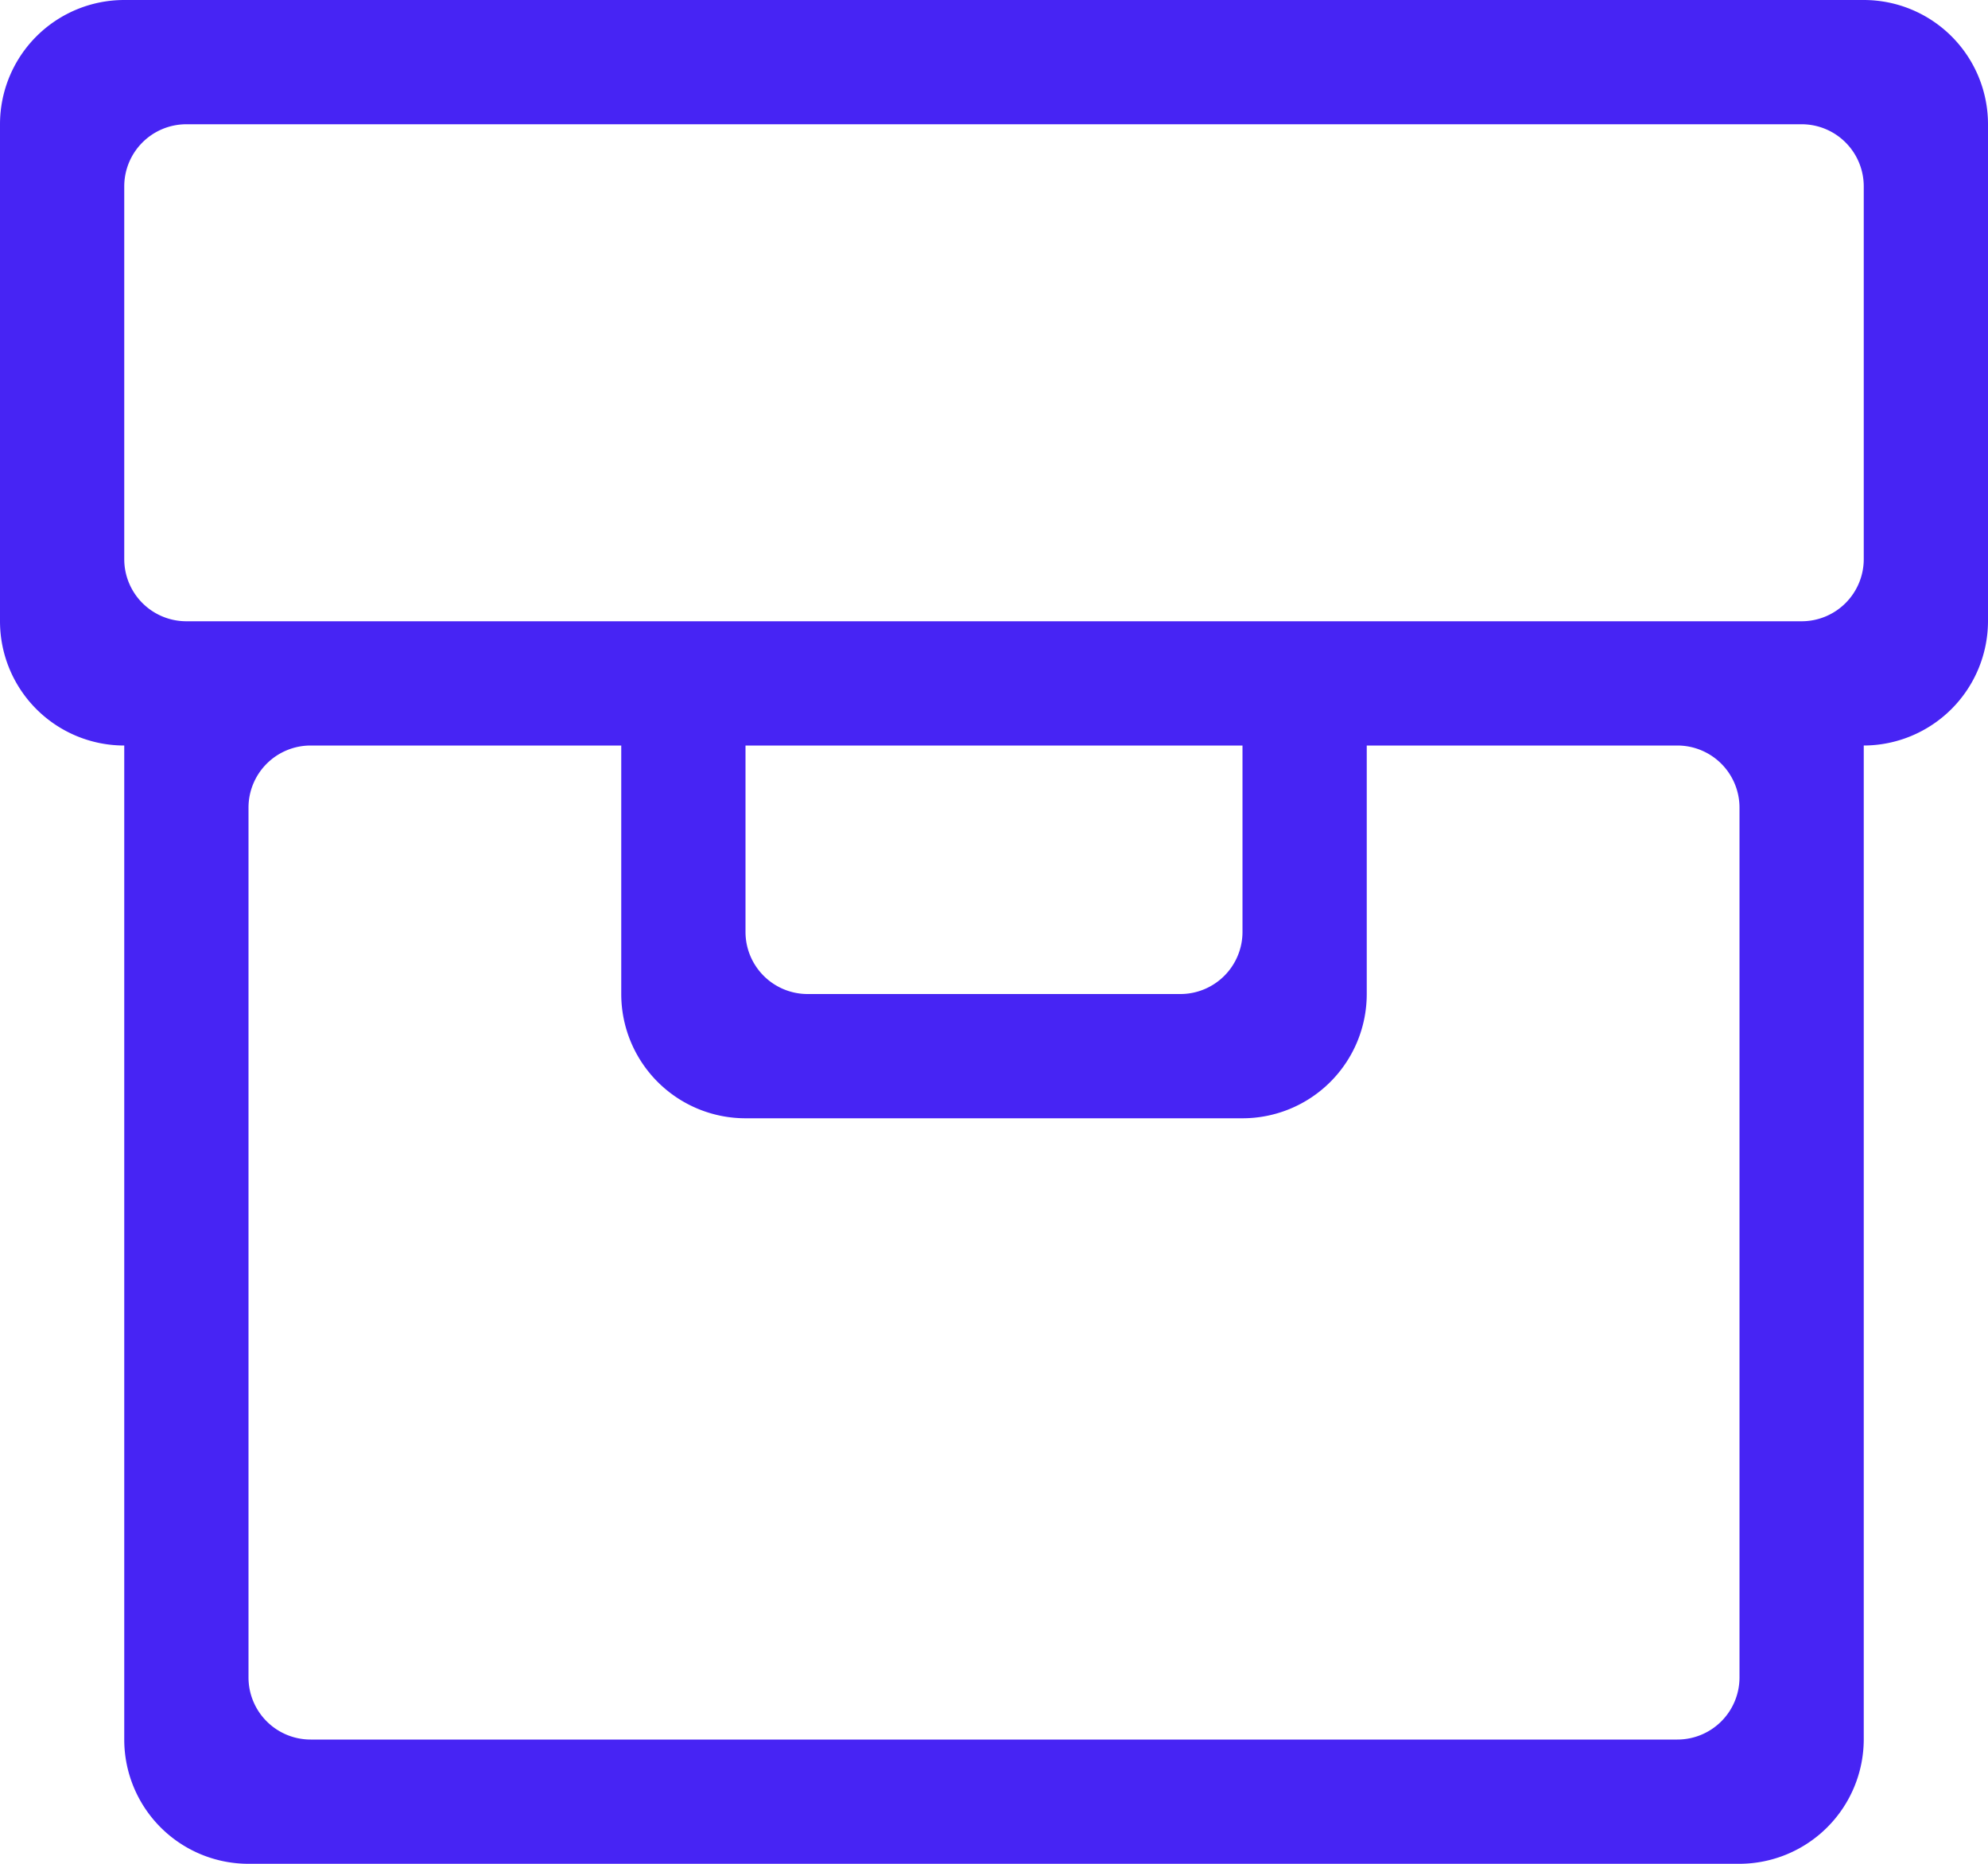 <svg xmlns="http://www.w3.org/2000/svg" width="32" height="30" viewBox="0 0 32 30"><defs><style>.cls-1 { fill: #4724f4; fill-rule: evenodd; }</style></defs><path id="linux-containers.svg" class="cls-1" d="M1005 5881v16a2.006 2.006 0 0 1-2 2h-24a2 2 0 0 1-2-2v-16a2 2 0 0 1-2-2v-8a2 2 0 0 1 2-2h28a2 2 0 0 1 2 2v8a2.006 2.006 0 0 1-2 2zm-26 15a1 1 0 0 0 1 1h22a1 1 0 0 0 1-1v-14a1 1 0 0 0-1-1h-5v4a2 2 0 0 1-2 2h-8a2 2 0 0 1-2-2v-4h-5a1 1 0 0 0-1 1v14zm16-12v-3h-8v3a1 1 0 0 0 1 1h6a1 1 0 0 0 1-1zm10-12a1 1 0 0 0-1-1h-26a1 1 0 0 0-1 1v6a1 1 0 0 0 1 1h26a1 1 0 0 0 1-1v-6z" transform="translate(-975 -5869)"/></svg>